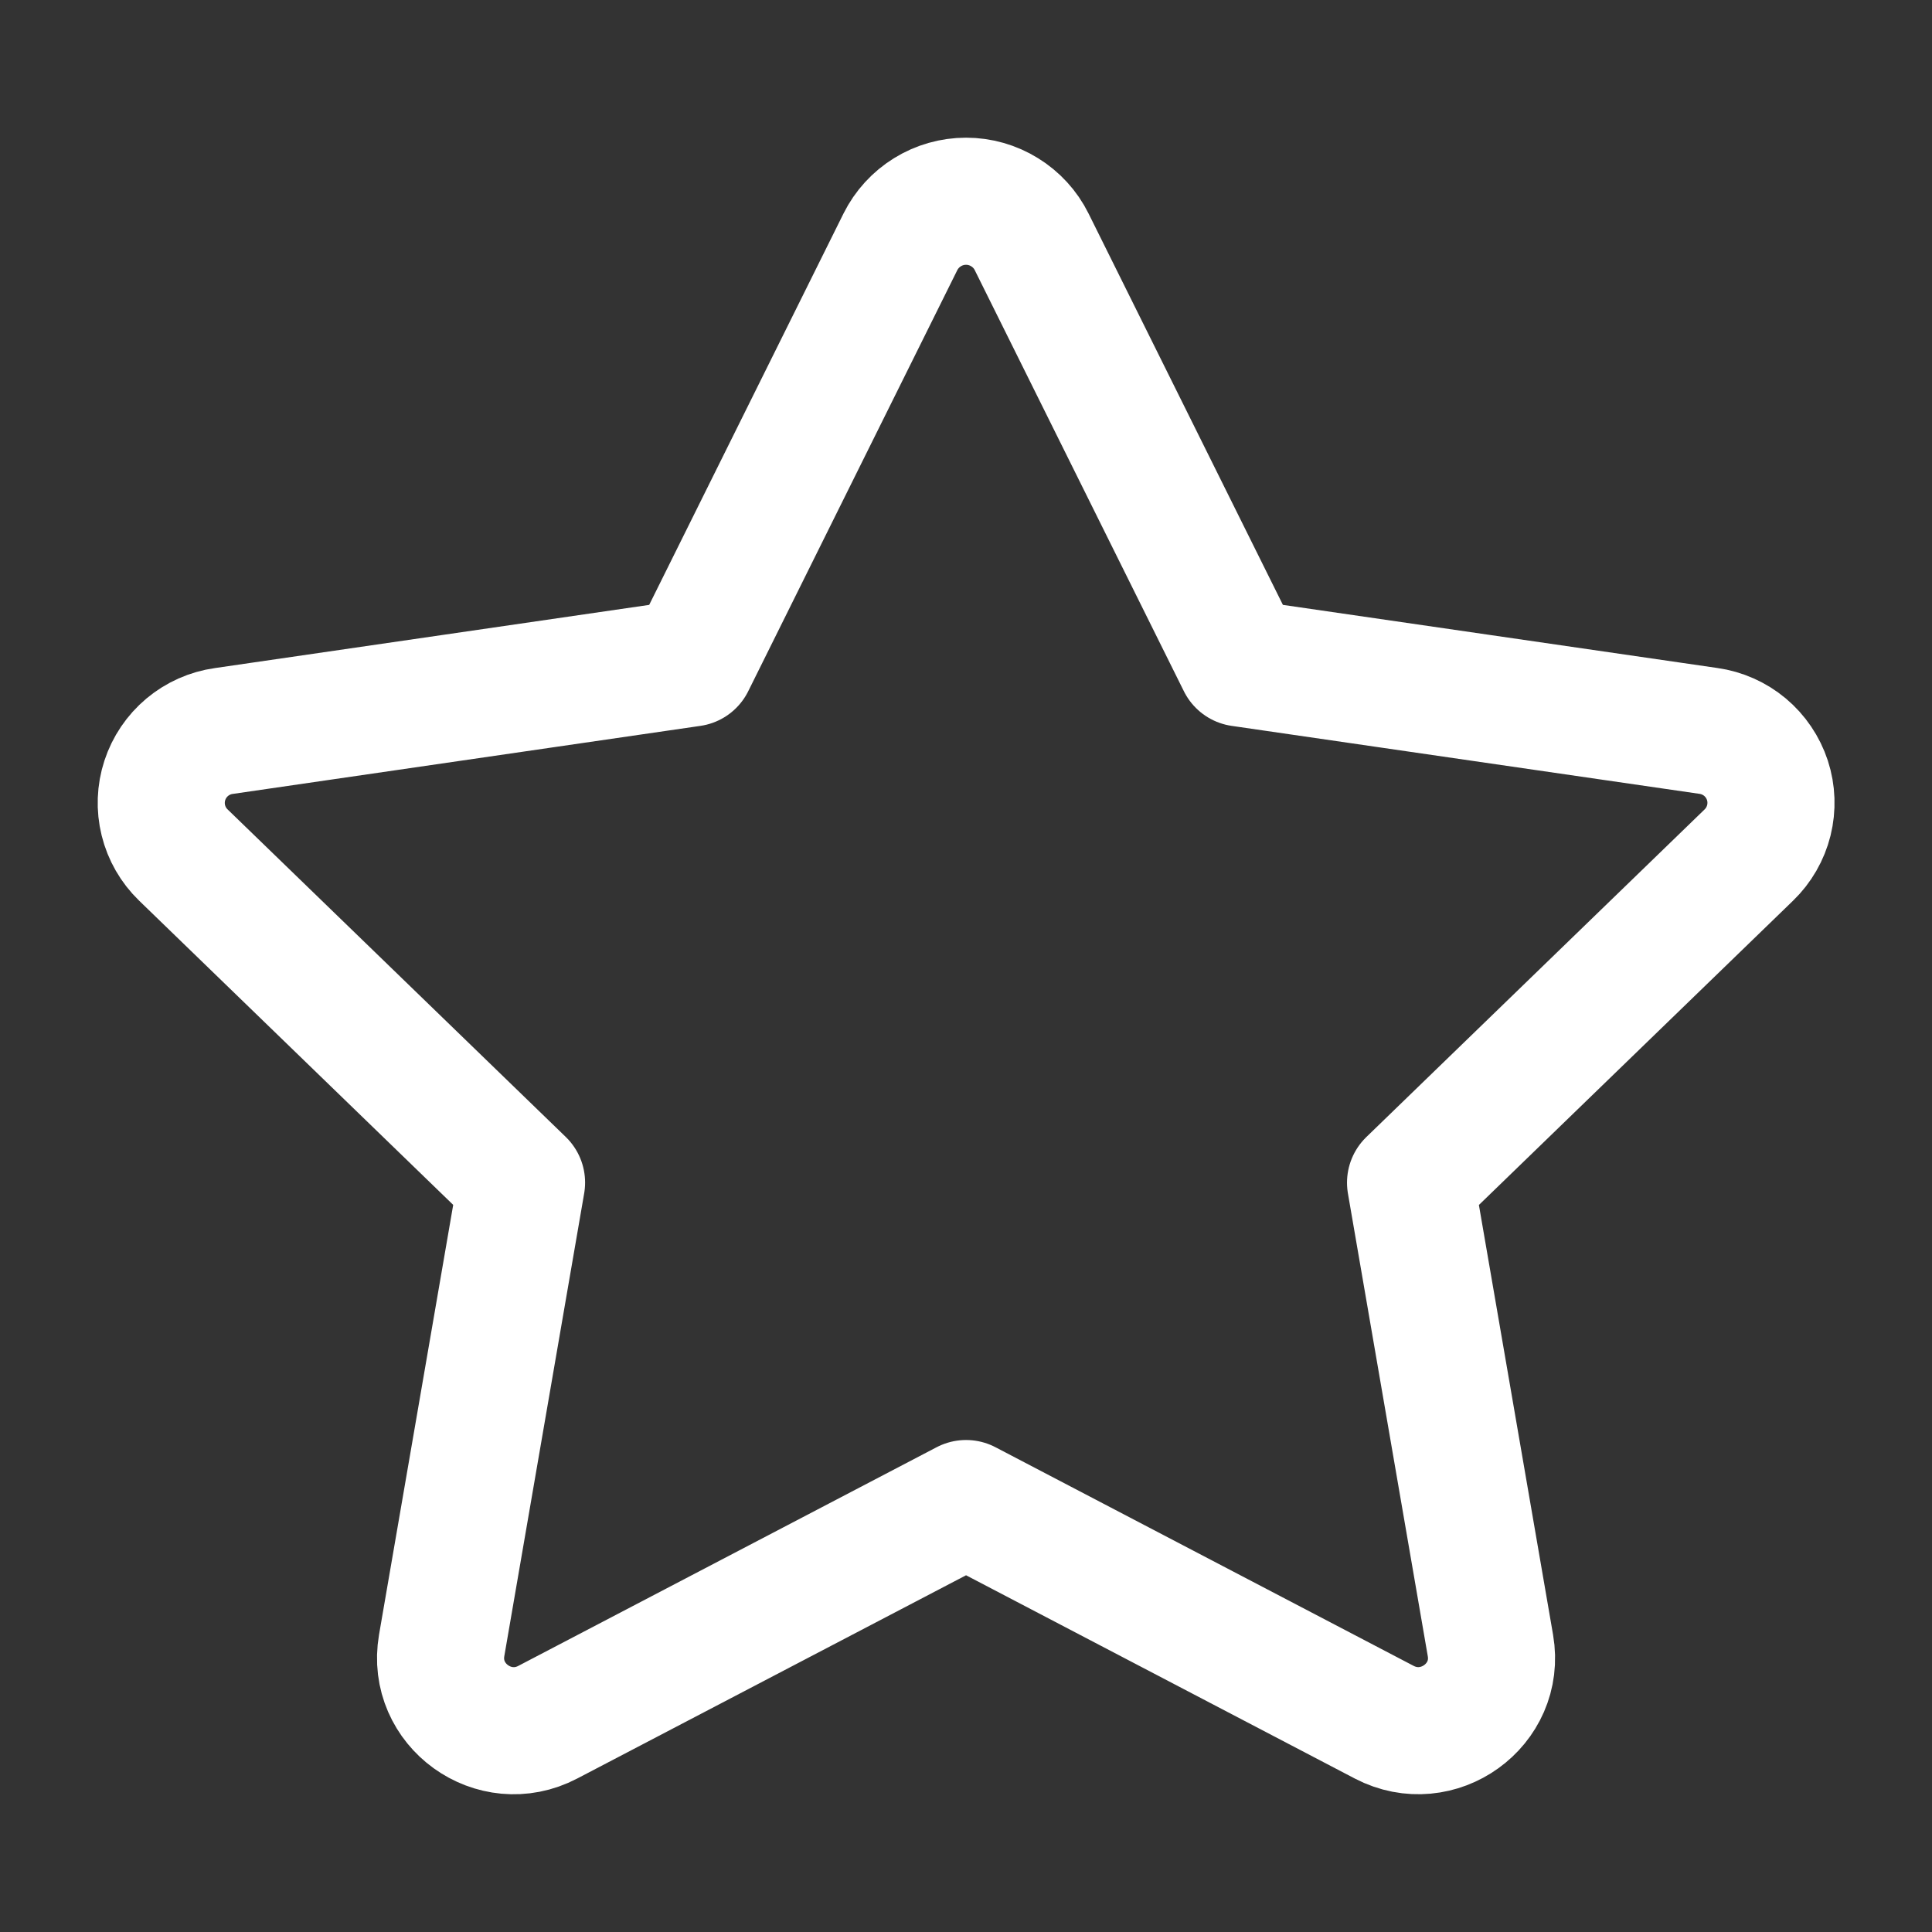 <svg width="38" height="38" viewBox="0 0 38 38" fill="none" xmlns="http://www.w3.org/2000/svg">
<rect x="0" y="0" width="38" height="38" fill="#333333" stroke="none"/>
<g id="Frame">
<path id="Vector" d="M13.597 13.04L17.71 4.756C17.83 4.516 18.014 4.315 18.242 4.174C18.47 4.033 18.733 3.958 19.001 3.958C19.269 3.958 19.532 4.033 19.759 4.174C19.988 4.315 20.172 4.516 20.291 4.756L24.405 13.04L33.601 14.376C33.866 14.413 34.116 14.524 34.321 14.695C34.526 14.867 34.679 15.093 34.763 15.348C34.846 15.603 34.855 15.875 34.791 16.135C34.726 16.395 34.59 16.632 34.397 16.818L27.744 23.262L29.315 32.366C29.516 33.535 28.281 34.424 27.225 33.873L19.001 29.573L10.775 33.873C9.721 34.426 8.486 33.535 8.687 32.364L10.258 23.26L3.605 16.816C3.413 16.63 3.277 16.394 3.213 16.134C3.149 15.875 3.159 15.603 3.242 15.349C3.325 15.095 3.478 14.869 3.683 14.697C3.888 14.526 4.136 14.415 4.401 14.378L13.597 13.04Z" stroke="white" stroke-width="2.5" stroke-linecap="round" stroke-linejoin="round"/>
</g>
</svg>
